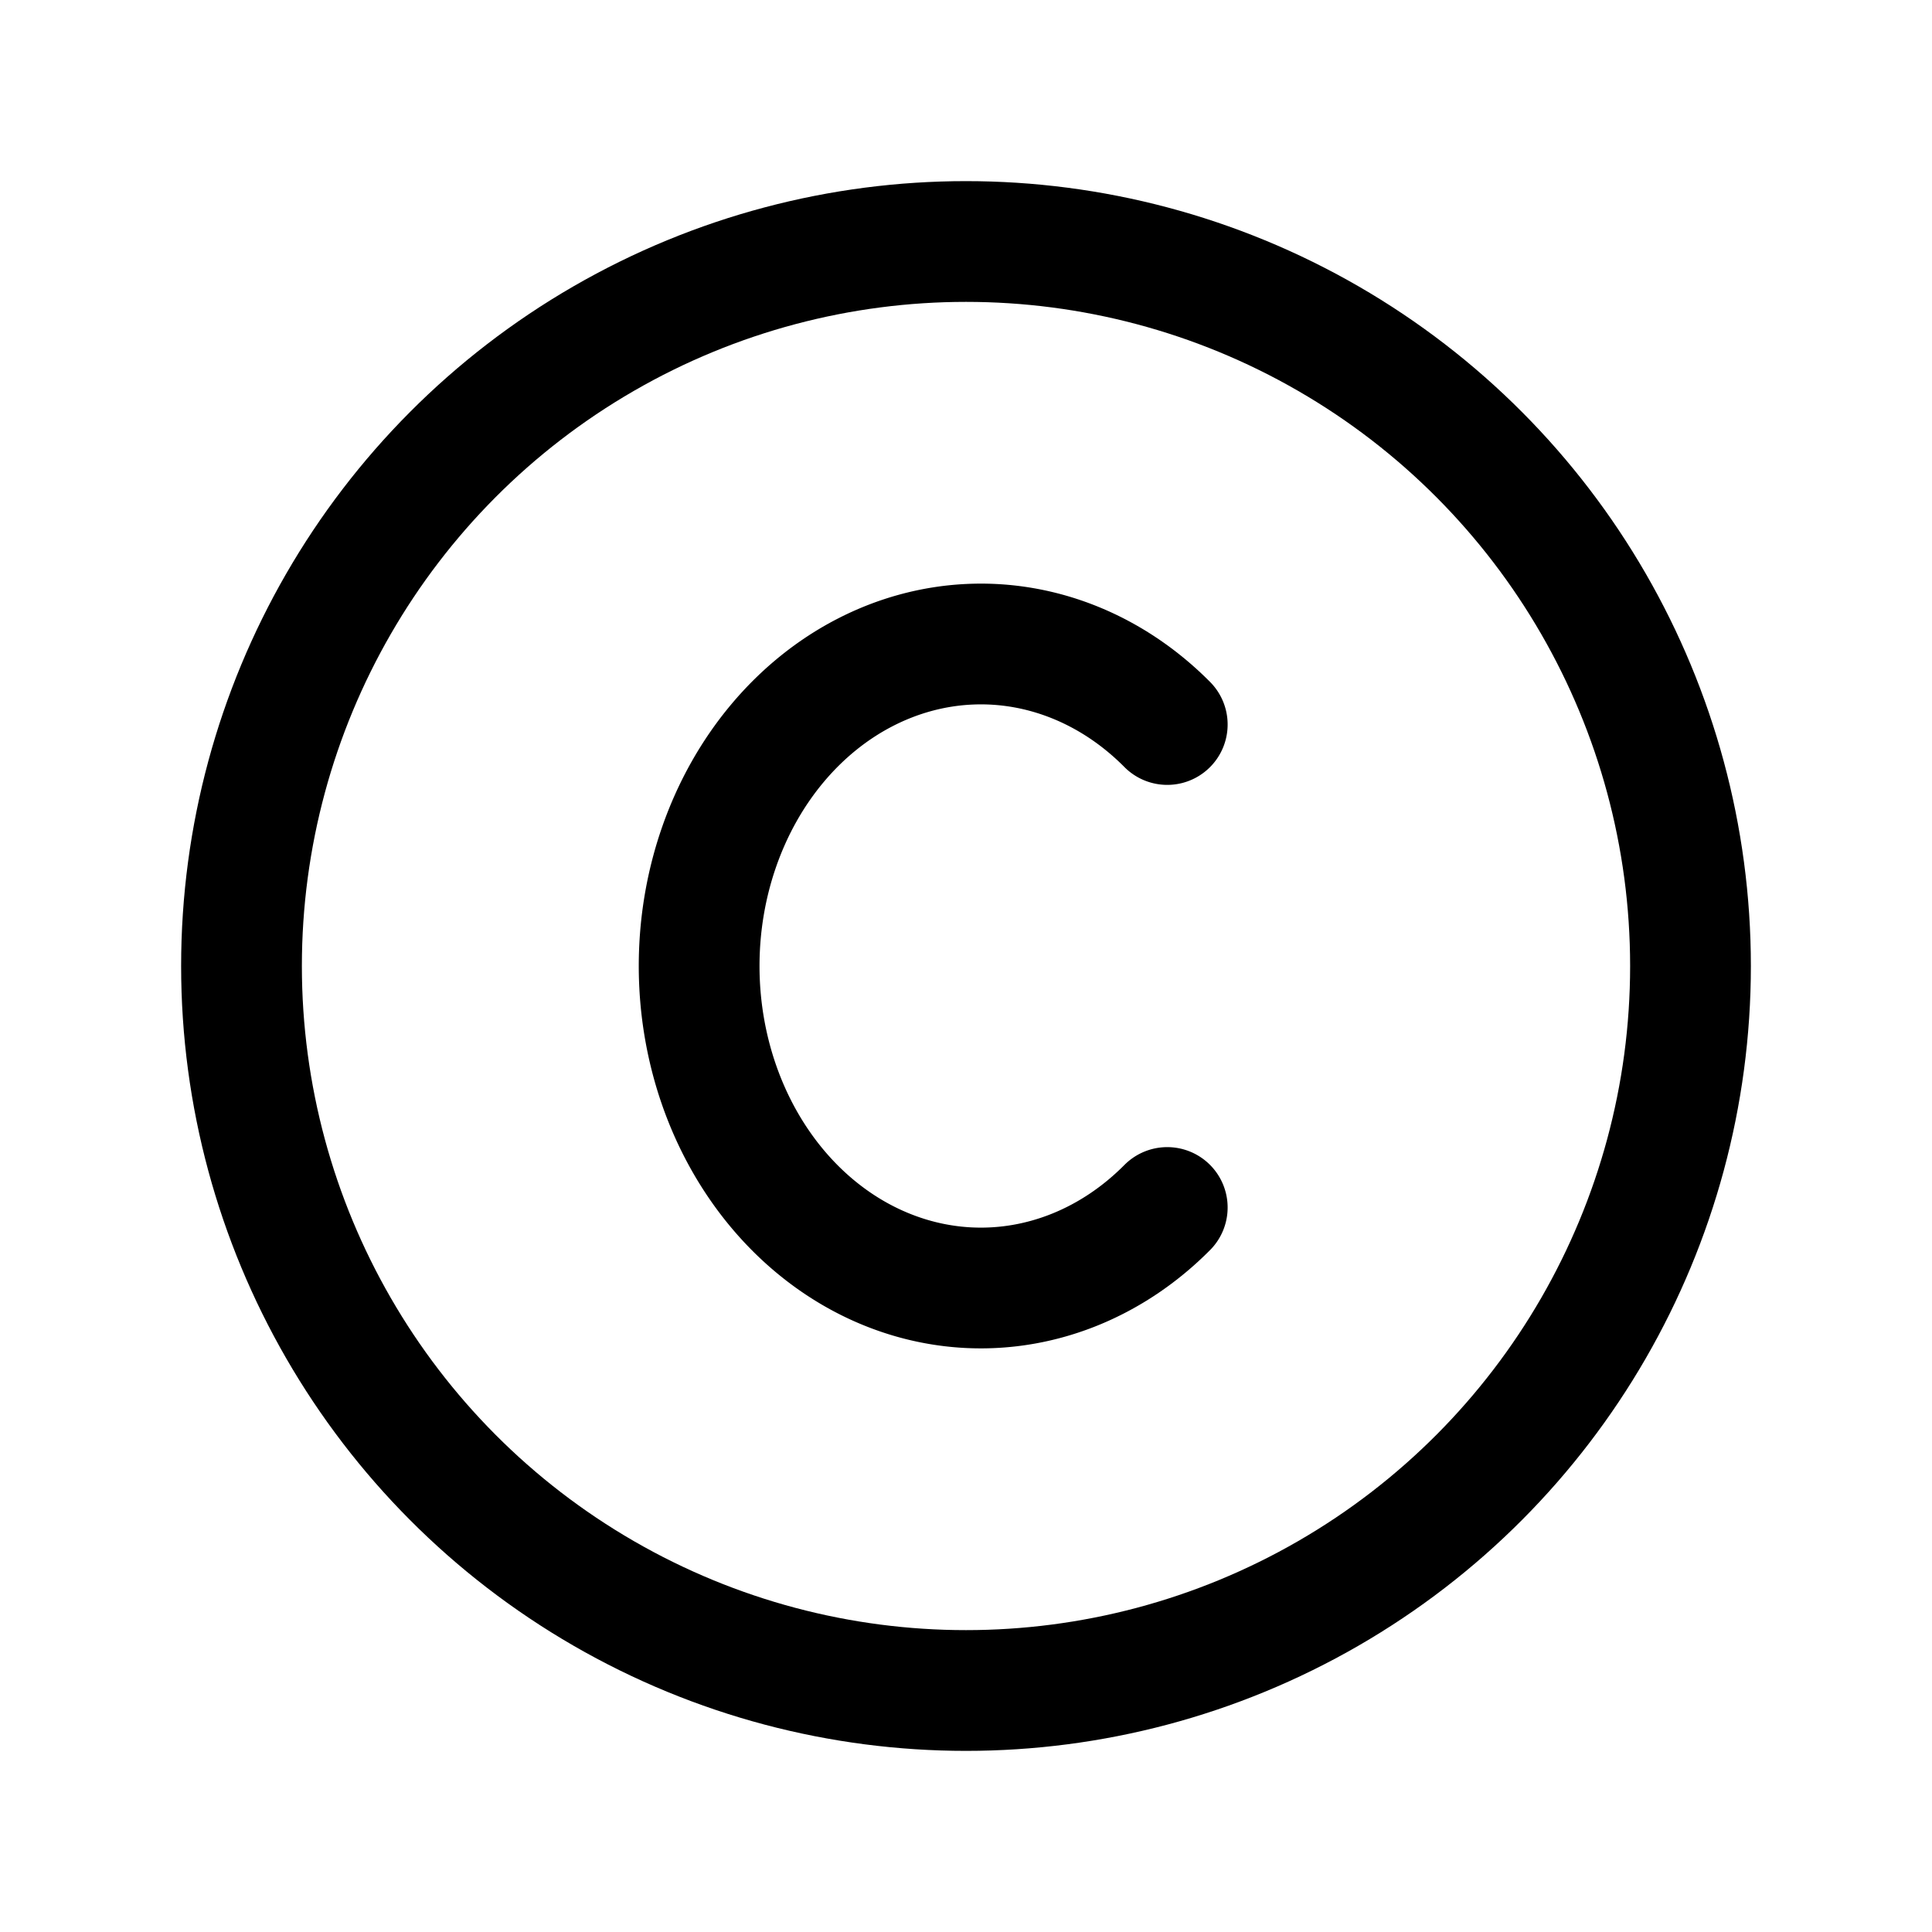 <svg xmlns="http://www.w3.org/2000/svg" class="icon icon-tabler icon-tabler-copyright" width="44" height="44" viewBox="0 0 24 24" stroke-width="1.5" stroke="currentColor" fill="none" stroke-linecap="round" stroke-linejoin="round">
  <path stroke="none" d="M0 0h24v24H0z" fill="none"></path>
  <circle cx="12" cy="12" r="9"></circle>
  <path d="M14.5 9a3.5 4 0 1 0 0 6"></path>
</svg>